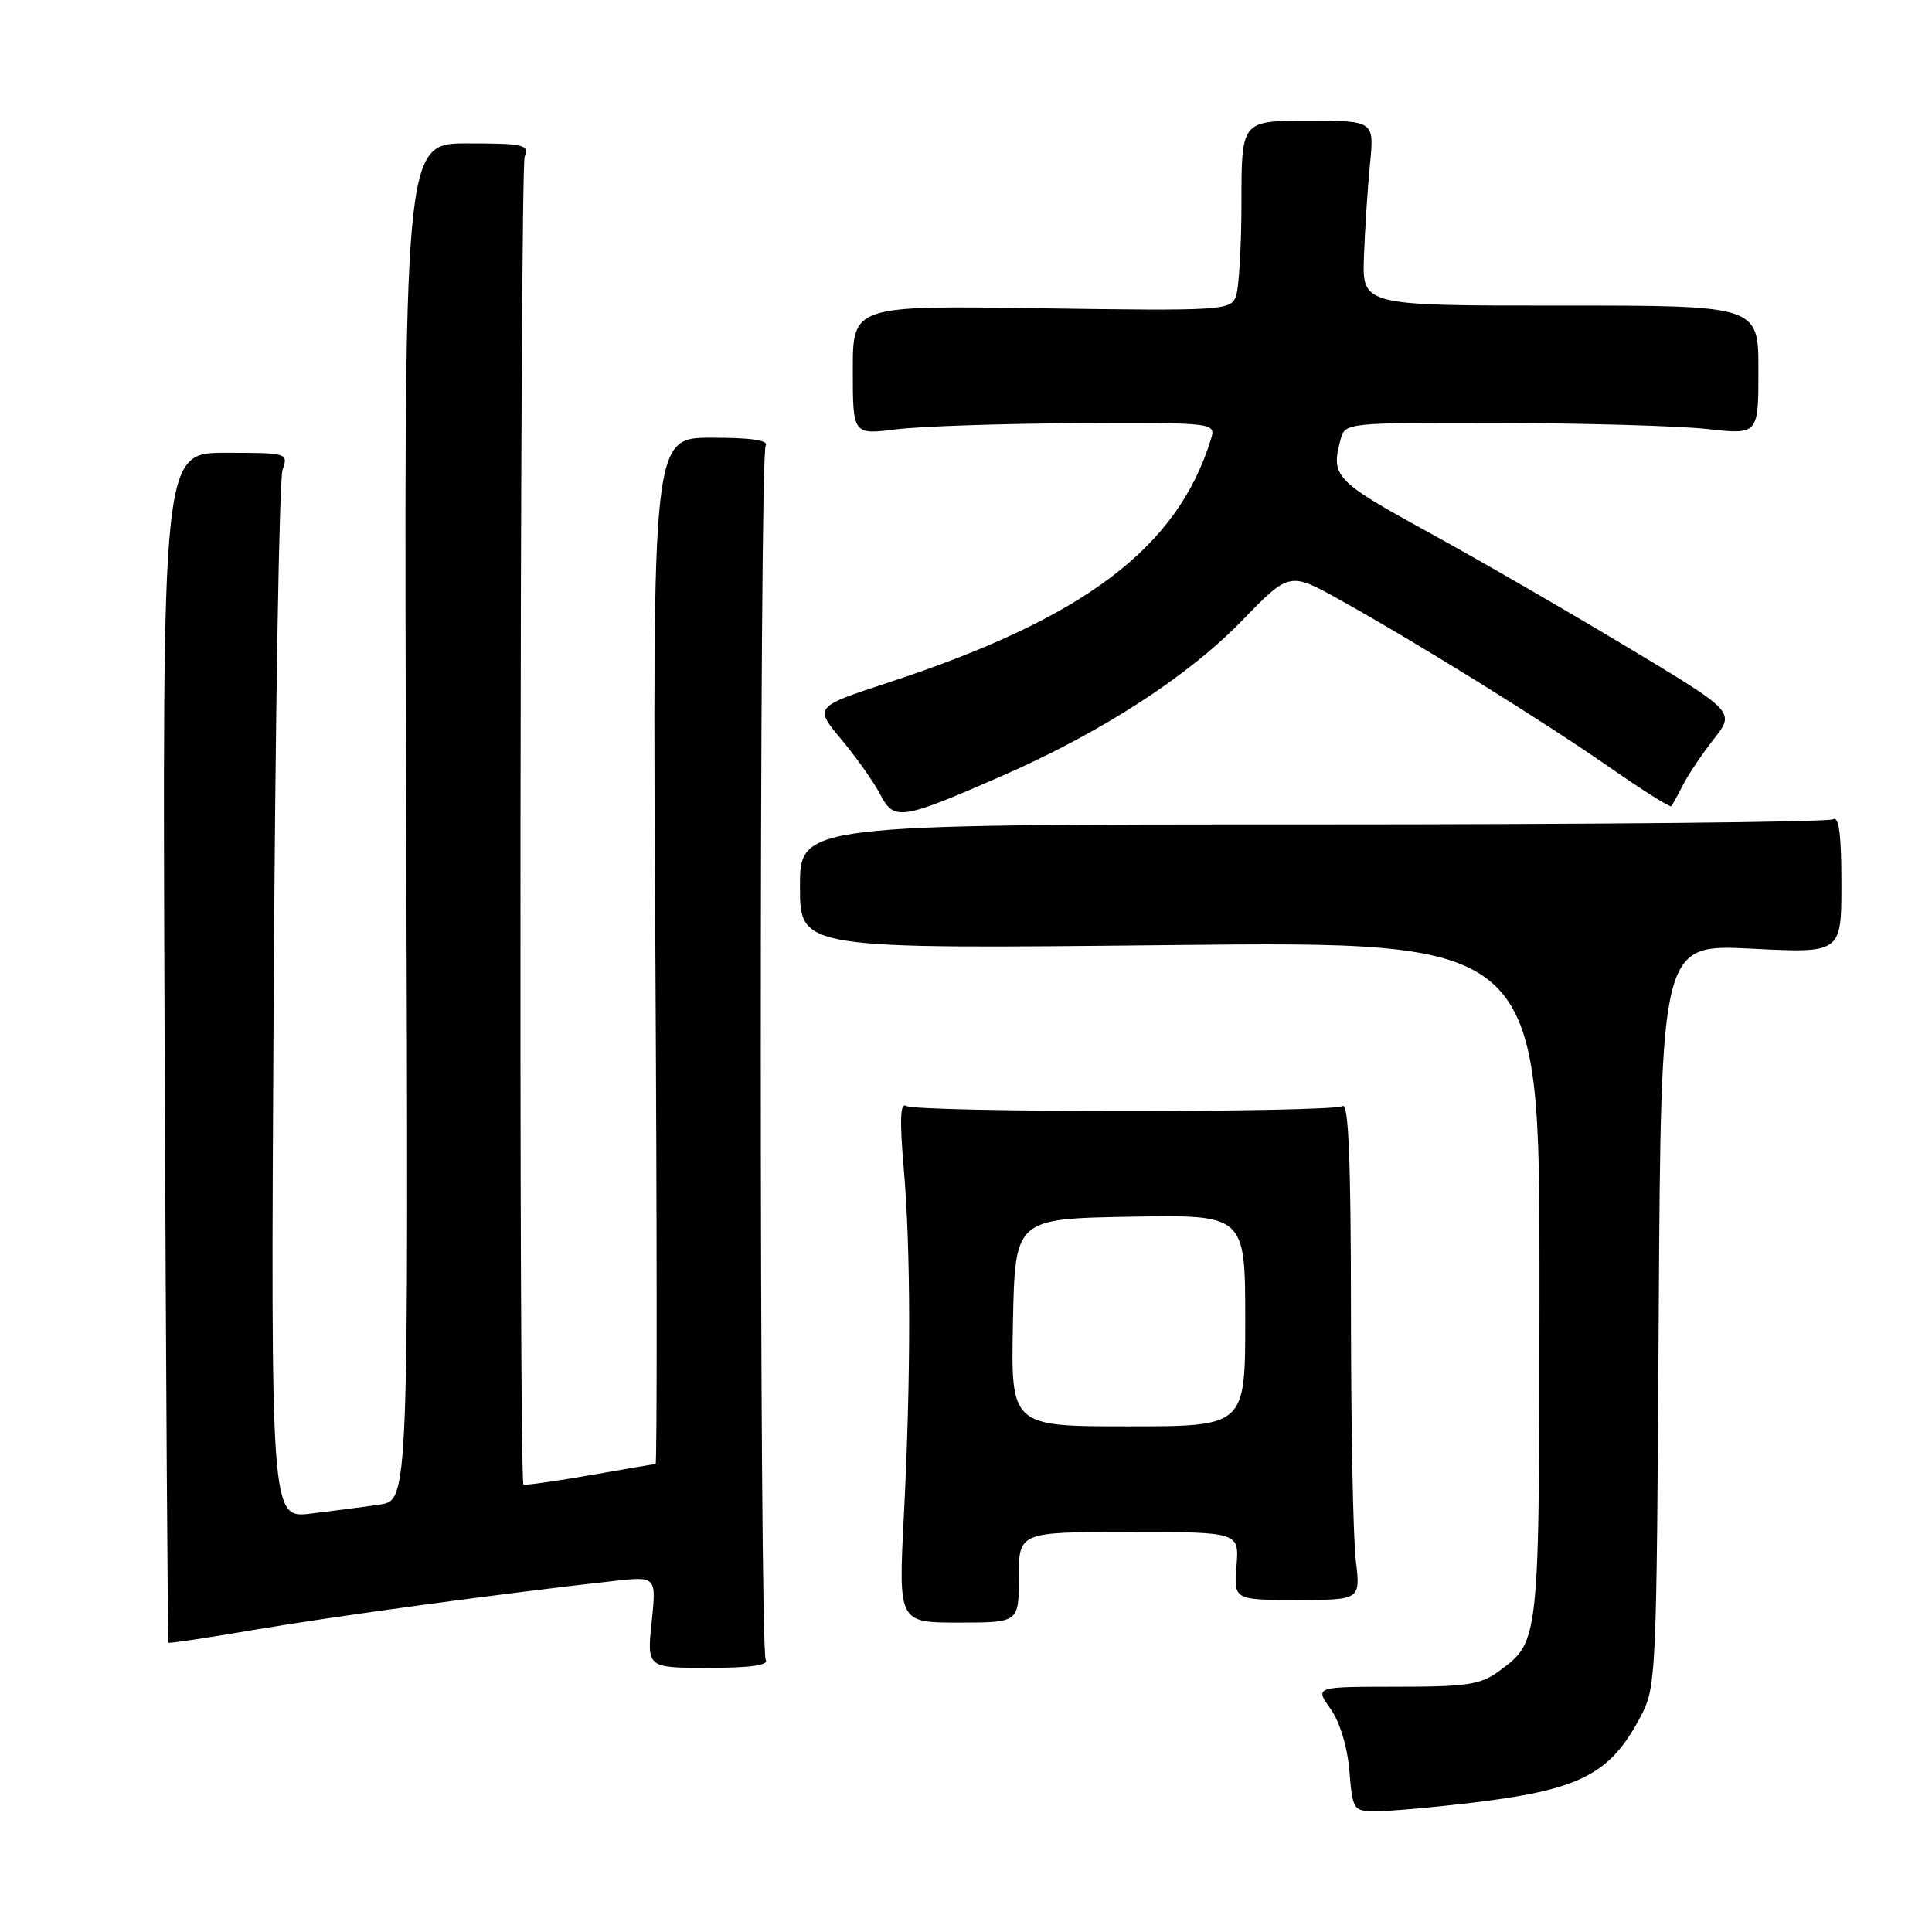 <?xml version="1.0" encoding="UTF-8" standalone="no"?>
<!DOCTYPE svg PUBLIC "-//W3C//DTD SVG 1.1//EN" "http://www.w3.org/Graphics/SVG/1.1/DTD/svg11.dtd" >
<svg xmlns="http://www.w3.org/2000/svg" xmlns:xlink="http://www.w3.org/1999/xlink" version="1.1" viewBox="0 0 256 256">
 <g >
 <path fill="currentColor"
d=" M 194.50 238.94 C 209.23 237.21 213.23 235.23 217.28 227.66 C 219.48 223.55 219.50 222.95 219.79 174.30 C 220.09 125.10 220.09 125.10 232.04 125.70 C 244.00 126.31 244.00 126.31 244.00 117.09 C 244.00 110.63 243.67 108.09 242.90 108.56 C 242.29 108.94 211.24 109.24 173.90 109.24 C 106.00 109.24 106.00 109.24 106.00 117.49 C 106.00 125.75 106.00 125.75 155.00 125.23 C 204.00 124.71 204.00 124.71 203.99 169.60 C 203.97 217.87 204.01 217.44 198.67 221.40 C 196.22 223.23 194.45 223.50 185.03 223.50 C 174.22 223.50 174.22 223.50 176.29 226.41 C 177.53 228.15 178.54 231.46 178.80 234.66 C 179.24 239.88 179.32 240.00 182.37 240.00 C 184.09 240.00 189.55 239.52 194.50 238.94 Z  M 101.46 219.94 C 100.60 218.55 100.59 60.47 101.45 59.08 C 101.91 58.34 99.62 58.00 94.28 58.00 C 86.45 58.00 86.45 58.00 86.84 126.00 C 87.06 163.40 87.07 194.00 86.87 194.00 C 86.67 194.00 82.71 194.67 78.07 195.49 C 73.43 196.30 69.51 196.85 69.36 196.70 C 68.73 196.06 68.89 22.35 69.52 20.75 C 70.15 19.17 69.41 19.00 61.86 19.00 C 53.50 19.00 53.50 19.00 53.82 108.90 C 54.14 198.80 54.14 198.80 50.32 199.36 C 48.22 199.67 44.11 200.21 41.19 200.56 C 35.87 201.20 35.87 201.20 36.26 132.85 C 36.47 95.26 37.00 63.49 37.44 62.25 C 38.22 60.03 38.11 60.00 29.87 60.00 C 21.50 60.00 21.50 60.00 21.82 138.73 C 21.99 182.04 22.22 217.56 22.33 217.67 C 22.45 217.78 27.64 217.00 33.87 215.93 C 44.21 214.17 66.80 211.10 81.24 209.50 C 86.98 208.86 86.98 208.86 86.35 214.93 C 85.72 221.00 85.72 221.00 93.92 221.00 C 99.43 221.00 101.90 220.65 101.46 219.94 Z  M 135.00 209.00 C 135.00 203.00 135.00 203.00 149.60 203.00 C 164.20 203.00 164.20 203.00 163.84 207.50 C 163.49 212.00 163.49 212.00 171.88 212.00 C 180.28 212.00 180.28 212.00 179.65 206.75 C 179.30 203.86 179.01 188.99 179.01 173.69 C 179.00 153.74 178.69 146.07 177.90 146.56 C 176.47 147.44 121.50 147.43 120.07 146.54 C 119.29 146.06 119.20 148.39 119.74 154.68 C 120.70 165.80 120.71 182.43 119.77 200.75 C 119.04 215.00 119.04 215.00 127.02 215.00 C 135.00 215.00 135.00 215.00 135.00 209.00 Z  M 132.64 102.87 C 145.87 97.09 157.36 89.67 164.57 82.24 C 170.87 75.75 170.87 75.75 177.68 79.56 C 188.01 85.32 204.57 95.61 213.33 101.71 C 217.64 104.71 221.30 107.01 221.45 106.83 C 221.60 106.65 222.31 105.38 223.01 104.00 C 223.71 102.62 225.55 99.89 227.10 97.92 C 229.91 94.33 229.91 94.33 215.70 85.79 C 207.89 81.09 195.99 74.21 189.25 70.51 C 176.86 63.71 176.32 63.14 177.63 58.25 C 178.23 56.01 178.29 56.00 198.87 56.05 C 210.21 56.08 222.54 56.44 226.25 56.85 C 233.00 57.60 233.00 57.60 233.00 49.04 C 233.00 40.48 233.00 40.48 206.75 40.49 C 180.50 40.50 180.50 40.50 180.73 34.00 C 180.86 30.42 181.22 24.91 181.53 21.75 C 182.10 16.00 182.10 16.00 173.30 16.00 C 164.50 16.00 164.50 16.00 164.50 26.75 C 164.50 32.66 164.16 38.34 163.74 39.36 C 163.02 41.12 161.61 41.20 137.99 40.85 C 113.00 40.48 113.00 40.48 113.00 49.04 C 113.00 57.61 113.00 57.61 118.75 56.89 C 121.91 56.49 132.74 56.13 142.82 56.08 C 161.13 56.00 161.13 56.00 160.44 58.25 C 155.99 72.62 143.66 81.92 117.69 90.45 C 107.88 93.67 107.88 93.67 111.50 98.00 C 113.49 100.39 115.80 103.65 116.63 105.26 C 118.46 108.80 119.40 108.66 132.64 102.87 Z  M 134.22 175.25 C 134.50 161.50 134.50 161.50 149.75 161.22 C 165.00 160.95 165.00 160.95 165.00 174.97 C 165.00 189.00 165.00 189.00 149.47 189.00 C 133.94 189.00 133.94 189.00 134.22 175.25 Z "/>
</g>
</svg>